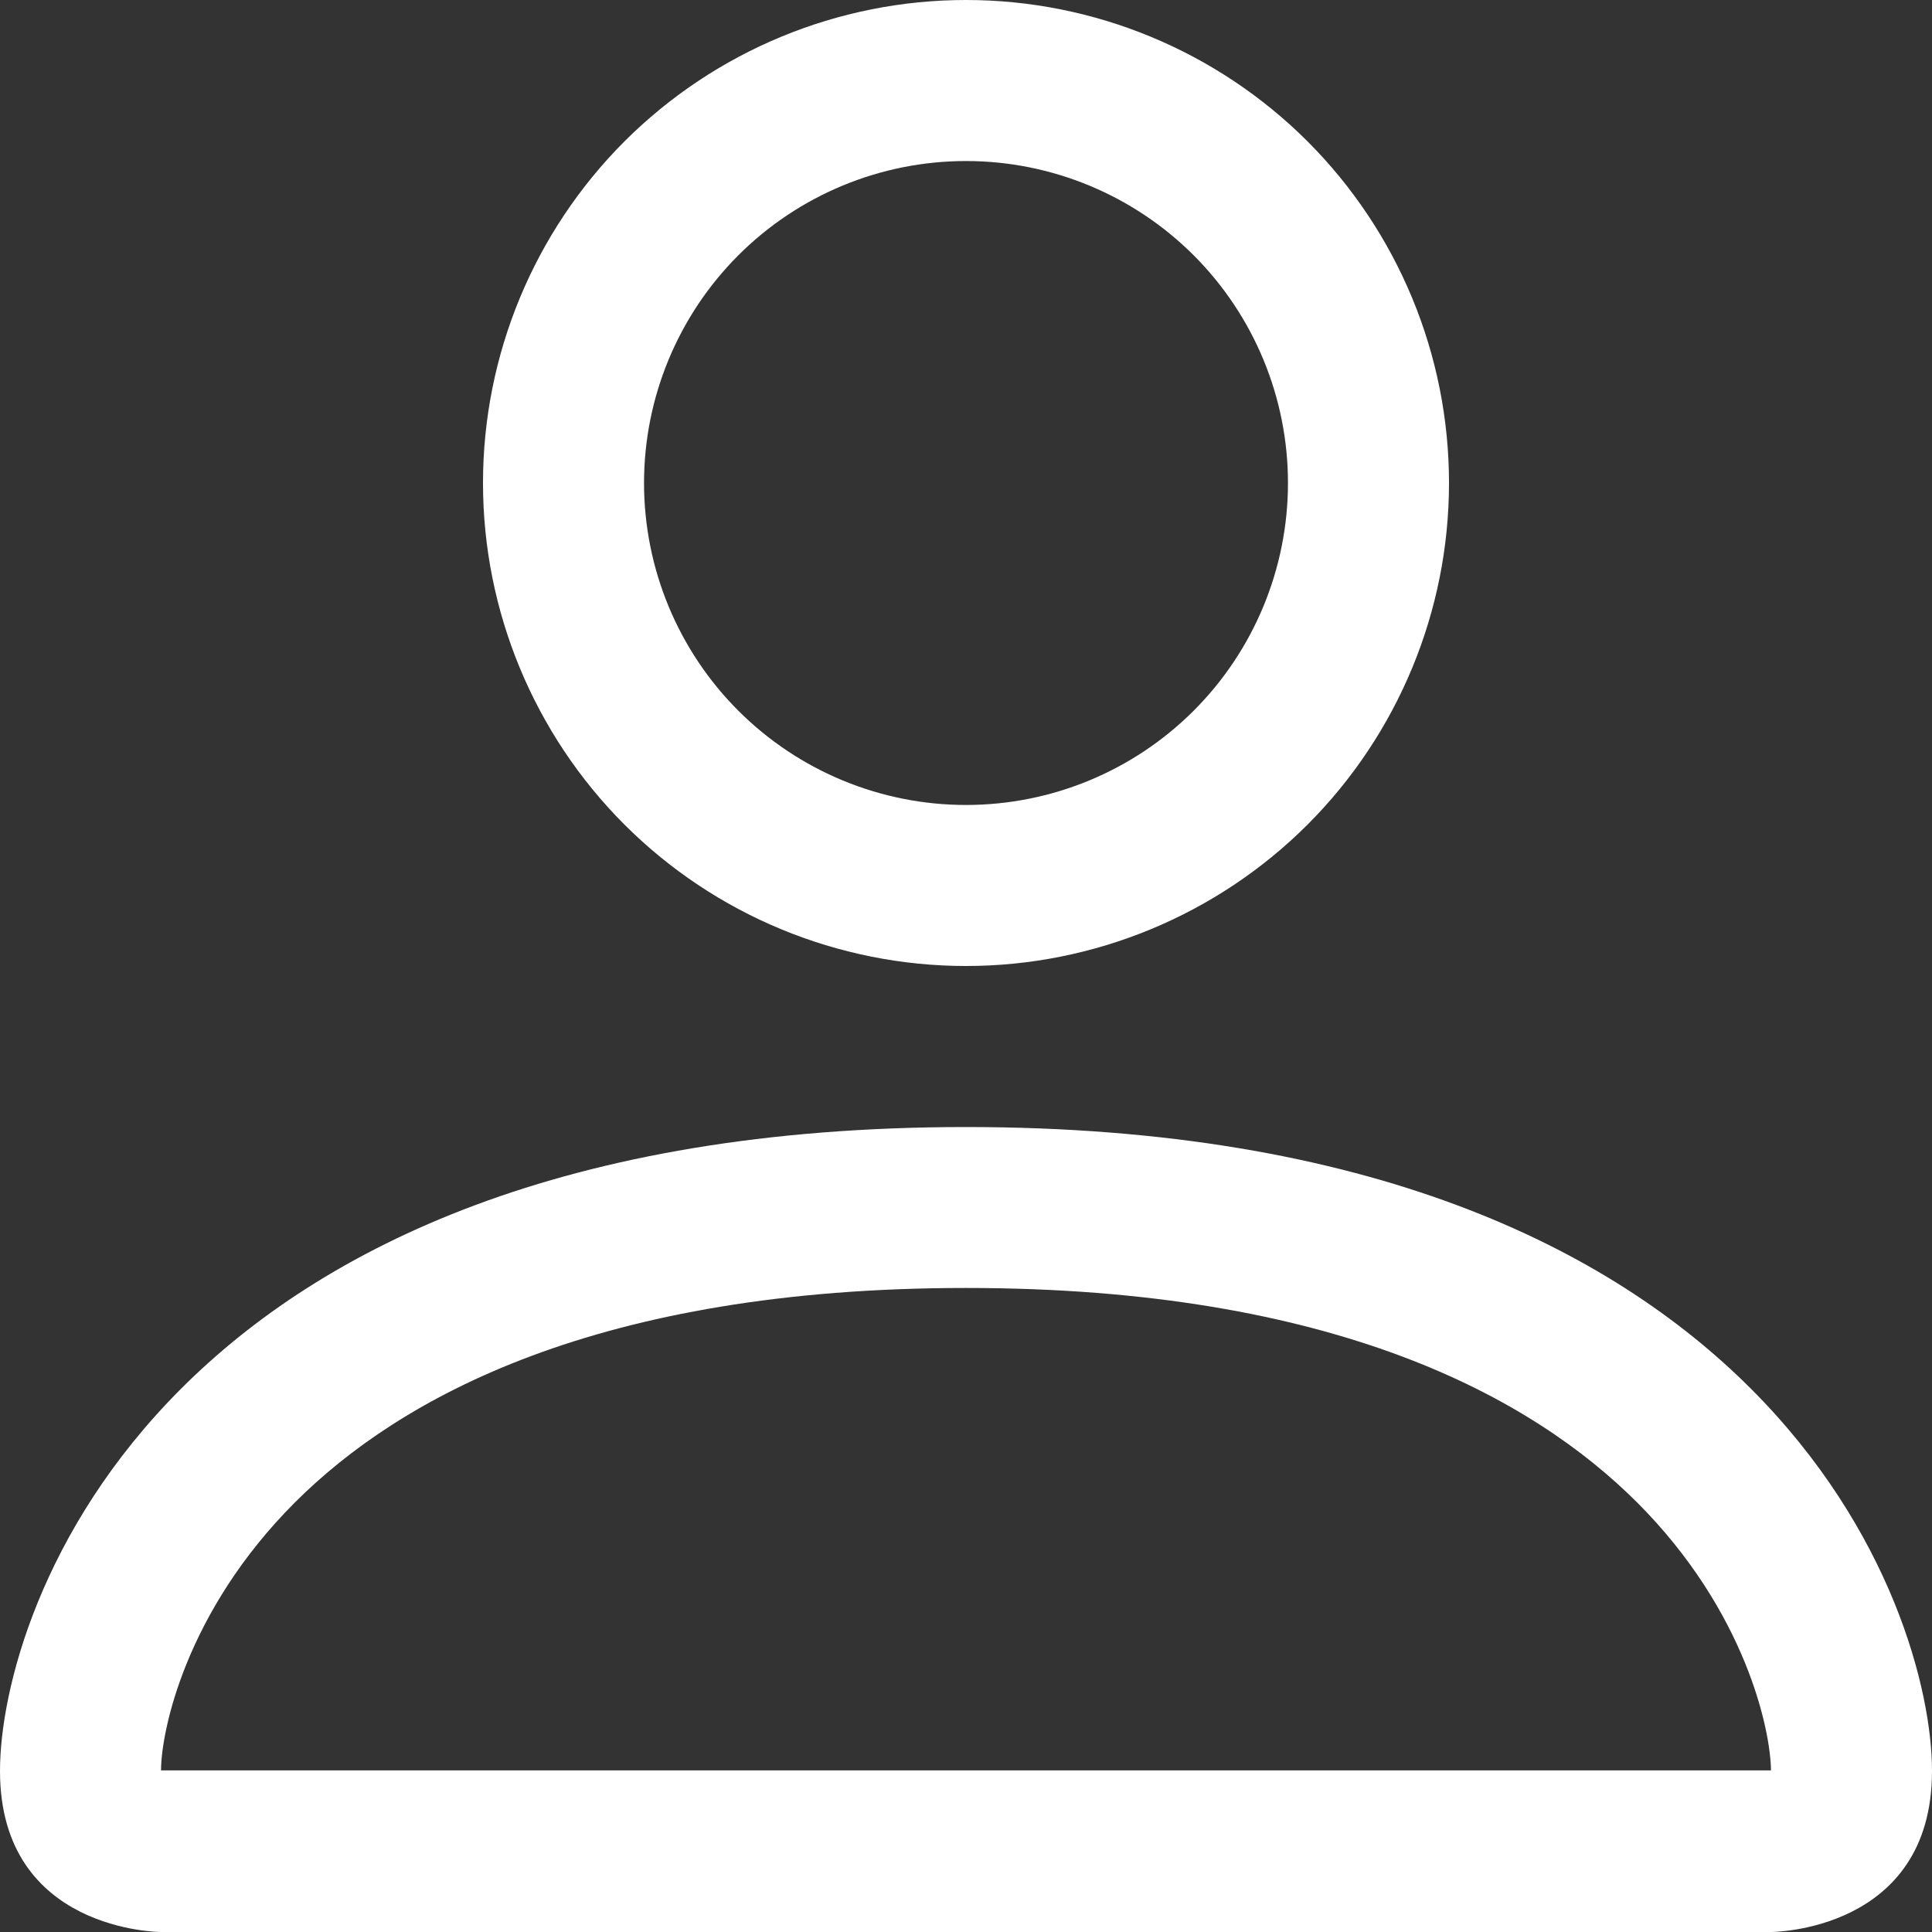 <svg width="20" height="20" viewBox="0 0 20 20" fill="none" xmlns="http://www.w3.org/2000/svg">
<rect x="0" y="0" width="20" height="20" fill="#333333" stroke="none"/>
<path d="M10 10C8.674 10 7.402 9.473 6.464 8.536C5.527 7.598 5 6.326 5 5C5 3.674 5.527 2.402 6.464 1.464C7.402 0.527 8.674 0 10 0C11.326 0 12.598 0.527 13.536 1.464C14.473 2.402 15 3.674 15 5C15 6.326 14.473 7.598 13.536 8.536C12.598 9.473 11.326 10 10 10ZM6.667 5C6.667 5.884 7.018 6.732 7.643 7.357C8.268 7.982 9.116 8.333 10 8.333C10.884 8.333 11.732 7.982 12.357 7.357C12.982 6.732 13.333 5.884 13.333 5C13.333 4.116 12.982 3.268 12.357 2.643C11.732 2.018 10.884 1.667 10 1.667C9.116 1.667 8.268 2.018 7.643 2.643C7.018 3.268 6.667 4.116 6.667 5ZM4.76837e-07 18.333C4.76837e-07 20 1.667 20 1.667 20H18.333C18.333 20 20 20 20 18.333C20 16.667 18.333 11.667 10 11.667C1.667 11.667 4.76837e-07 16.667 4.76837e-07 18.333ZM1.667 18.327C1.668 17.917 1.923 16.683 3.053 15.553C4.14 14.467 6.185 13.333 10 13.333C13.817 13.333 15.86 14.467 16.947 15.553C18.077 16.683 18.33 17.917 18.333 18.327H1.667Z" fill="white"/>
</svg>
